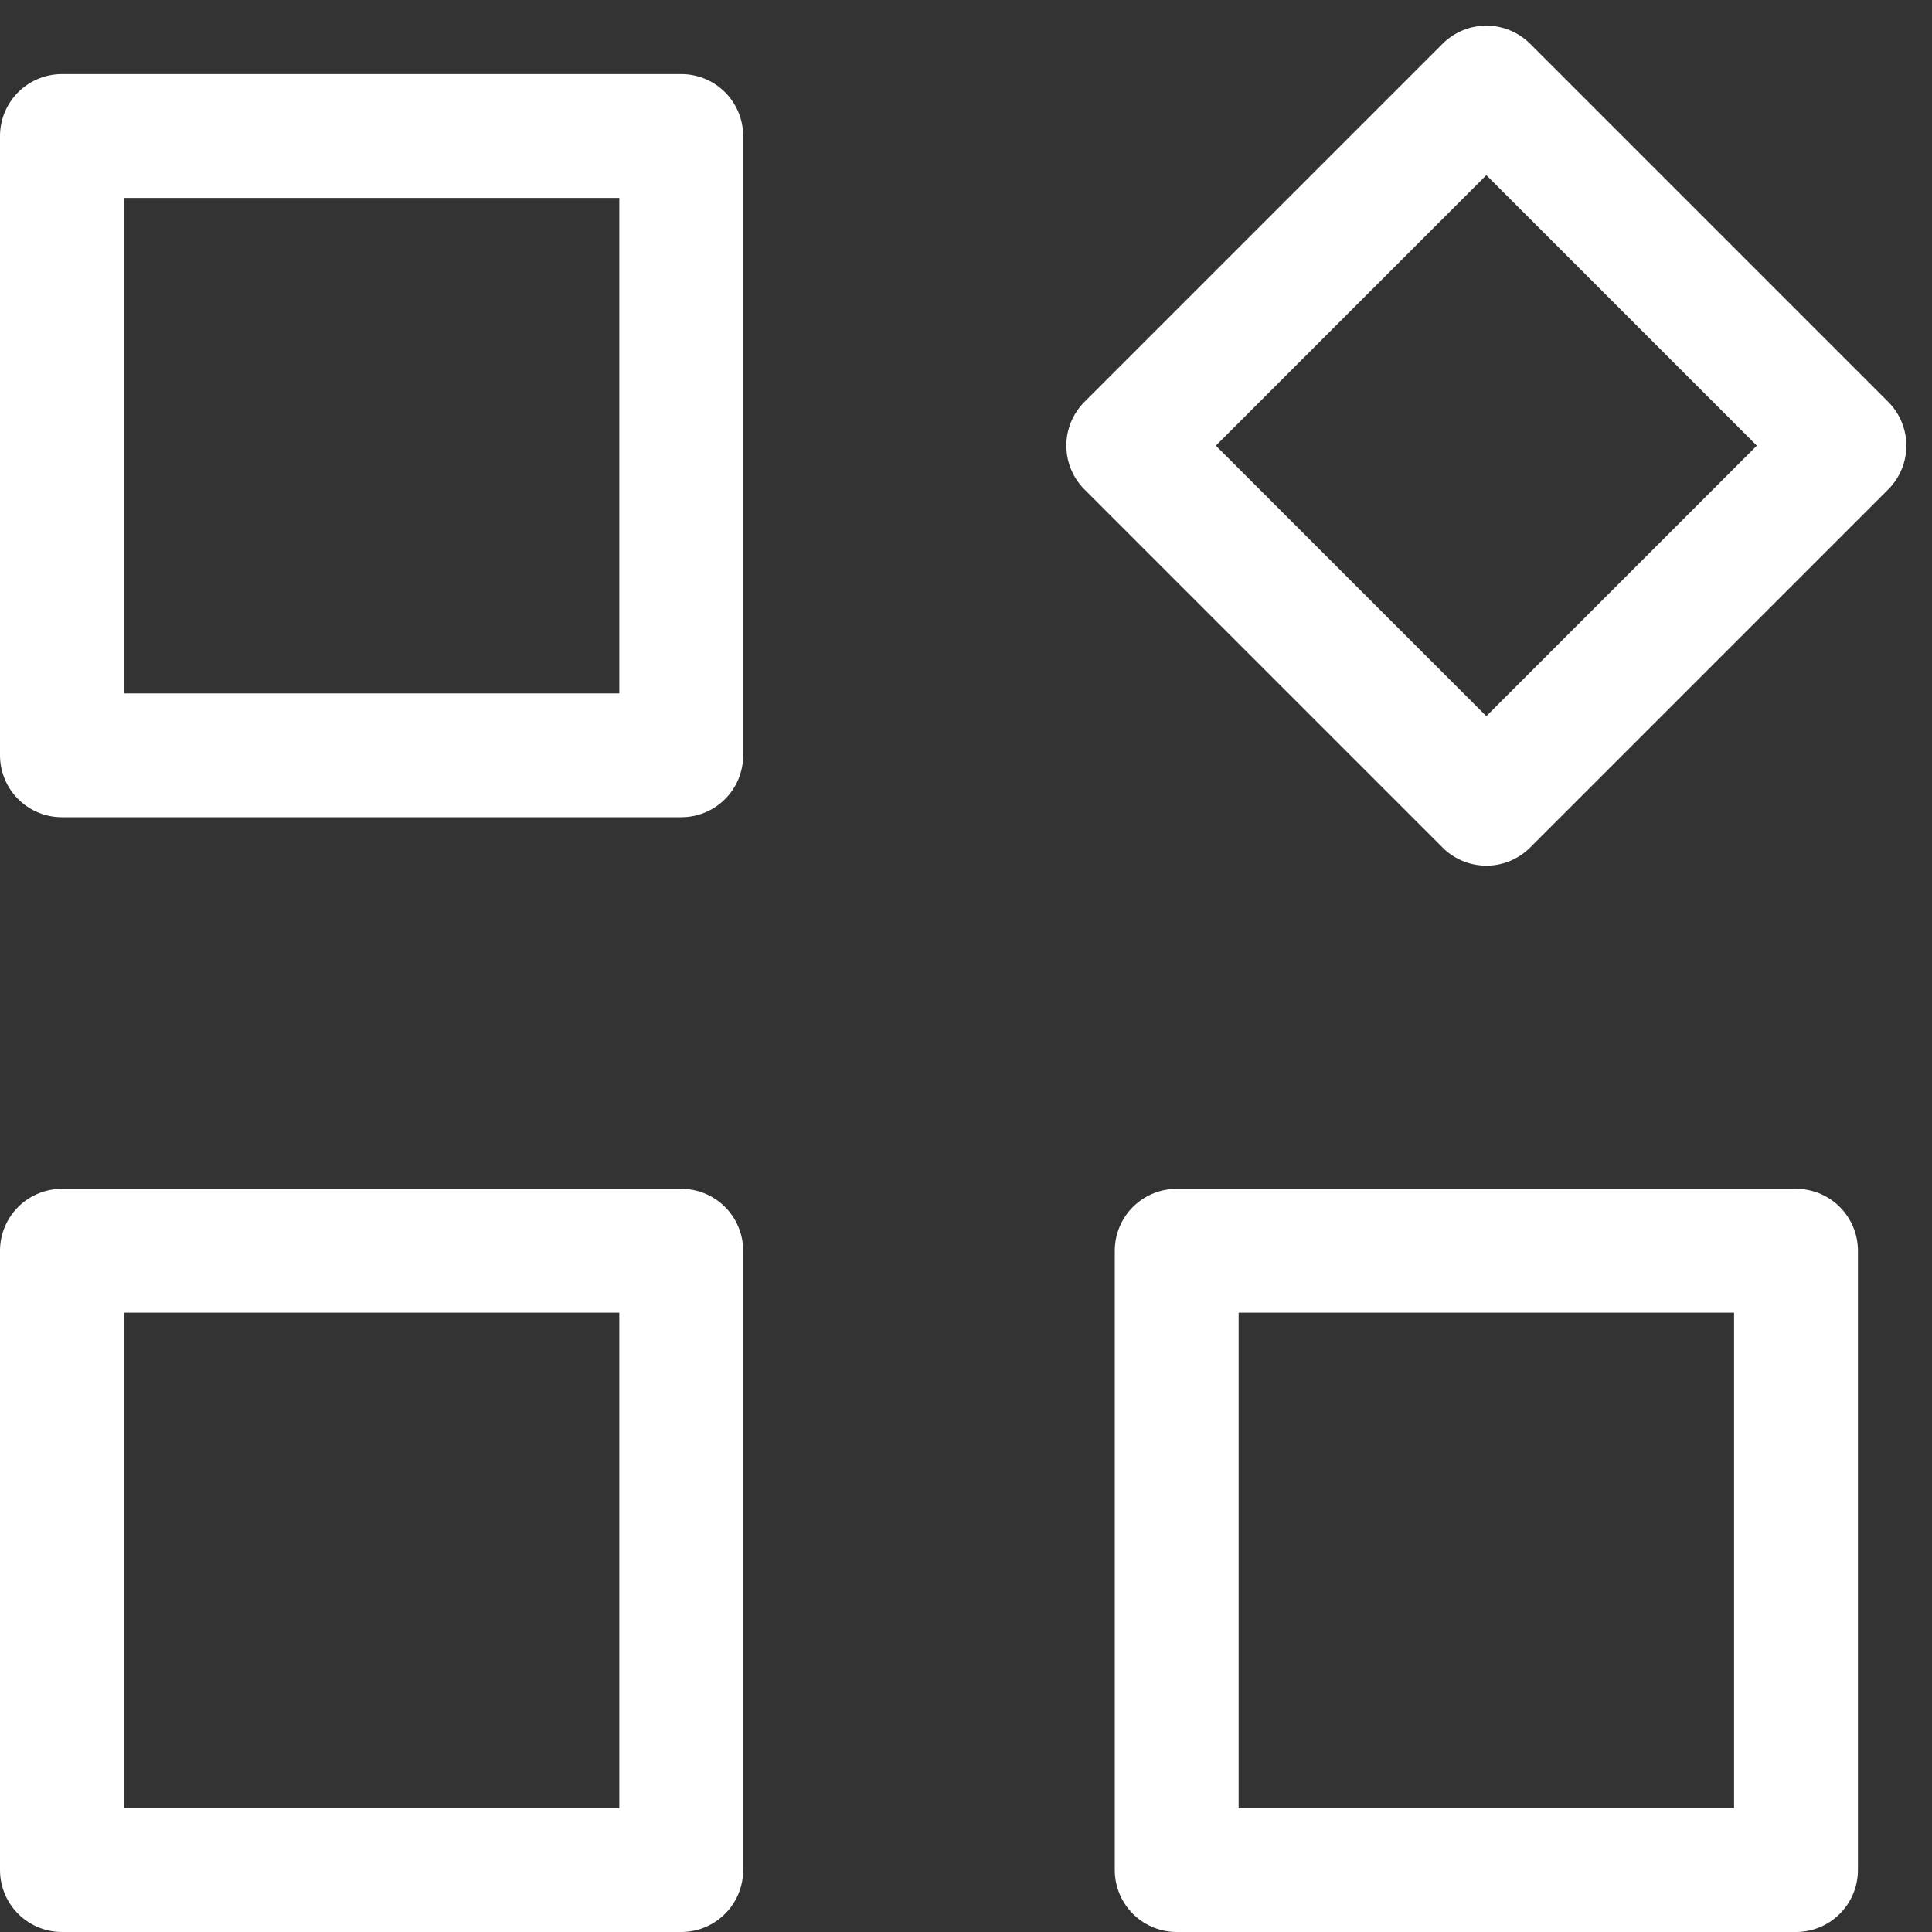 <svg xmlns="http://www.w3.org/2000/svg" width="31.196" height="31.196" viewBox="0 0 31.196 31.196">
  <rect x="0" y="0" width="31.196" height="31.196" fill="#333333" stroke="none"/>
  <g id="add--hover" transform="translate(-1 0.196)">
    <rect id="Rectangle_58" data-name="Rectangle 58" width="10" height="10" transform="translate(2 2)" stroke-width="2" stroke="#fff" stroke-linecap="round" stroke-linejoin="round" stroke-miterlimit="10" fill="none"/>
    <rect id="Rectangle_59" data-name="Rectangle 59" width="8.177" height="8.177" transform="translate(25 1.218) rotate(45)" stroke-width="2" stroke="#fff" stroke-linecap="round" stroke-linejoin="round" stroke-miterlimit="10" fill="none"/>
    <rect id="Rectangle_60" data-name="Rectangle 60" width="10" height="10" transform="translate(20 20)" stroke-width="2" stroke="#fff" stroke-linecap="round" stroke-linejoin="round" stroke-miterlimit="10" fill="none"/>
    <rect id="Rectangle_61" data-name="Rectangle 61" width="10" height="10" transform="translate(2 20)" stroke-width="2" stroke="#fff" stroke-linecap="round" stroke-linejoin="round" stroke-miterlimit="10" fill="none"/>
  </g>
</svg>
